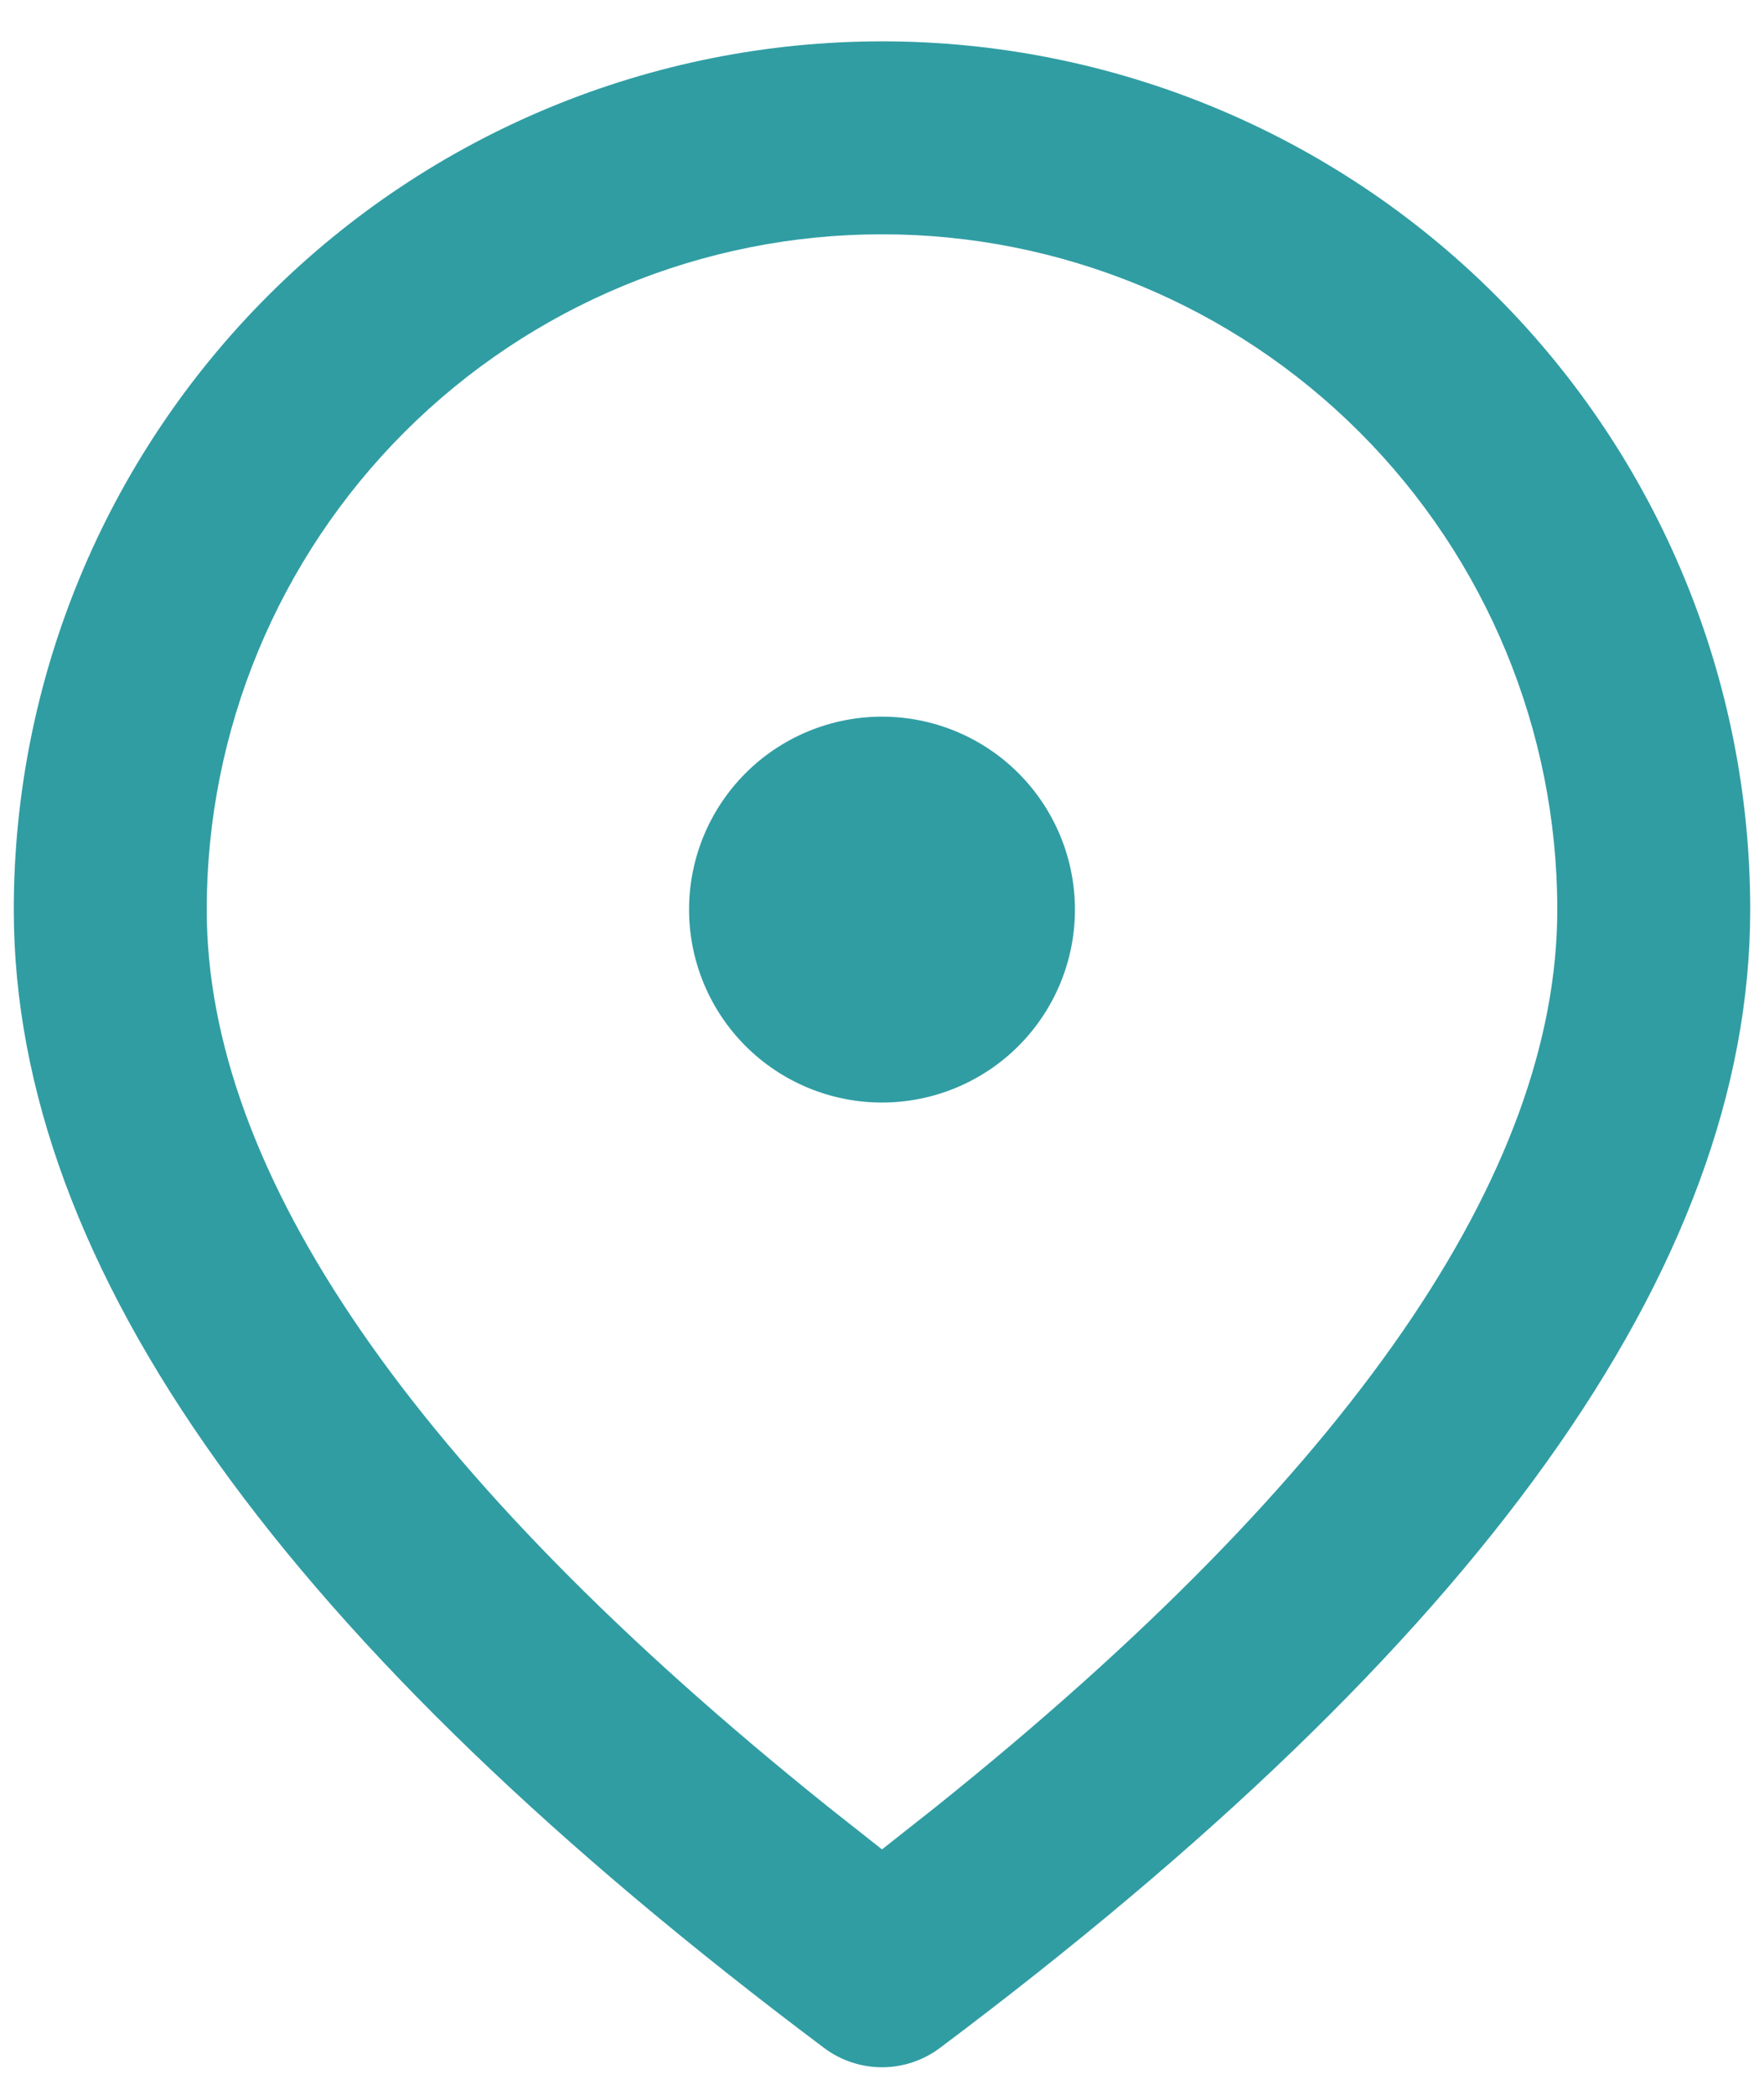 <svg width="32" height="38" viewBox="0 0 32 38" fill="none" xmlns="http://www.w3.org/2000/svg">
<path d="M16 0.75C20.177 0.75 24.183 2.409 27.137 5.363C30.091 8.317 31.75 12.323 31.75 16.5C31.75 23.02 26.78 29.852 17.05 37.15C16.747 37.377 16.379 37.5 16 37.5C15.621 37.5 15.253 37.377 14.95 37.15C5.22 29.852 0.25 23.02 0.25 16.5C0.25 12.323 1.909 8.317 4.863 5.363C7.817 2.409 11.823 0.75 16 0.75V0.75ZM16 4.25C12.751 4.25 9.635 5.541 7.338 7.838C5.041 10.135 3.75 13.251 3.75 16.5C3.75 21.242 7.457 26.713 15.034 32.785L16 33.548L16.966 32.785C24.544 26.713 28.25 21.242 28.25 16.5C28.25 13.251 26.959 10.135 24.662 7.838C22.365 5.541 19.249 4.25 16 4.25ZM16 13C16.928 13 17.819 13.369 18.475 14.025C19.131 14.681 19.5 15.572 19.5 16.5C19.5 17.428 19.131 18.319 18.475 18.975C17.819 19.631 16.928 20 16 20C15.072 20 14.181 19.631 13.525 18.975C12.869 18.319 12.5 17.428 12.5 16.5C12.5 15.572 12.869 14.681 13.525 14.025C14.181 13.369 15.072 13 16 13V13Z" fill="#309DA3"/>
</svg>
